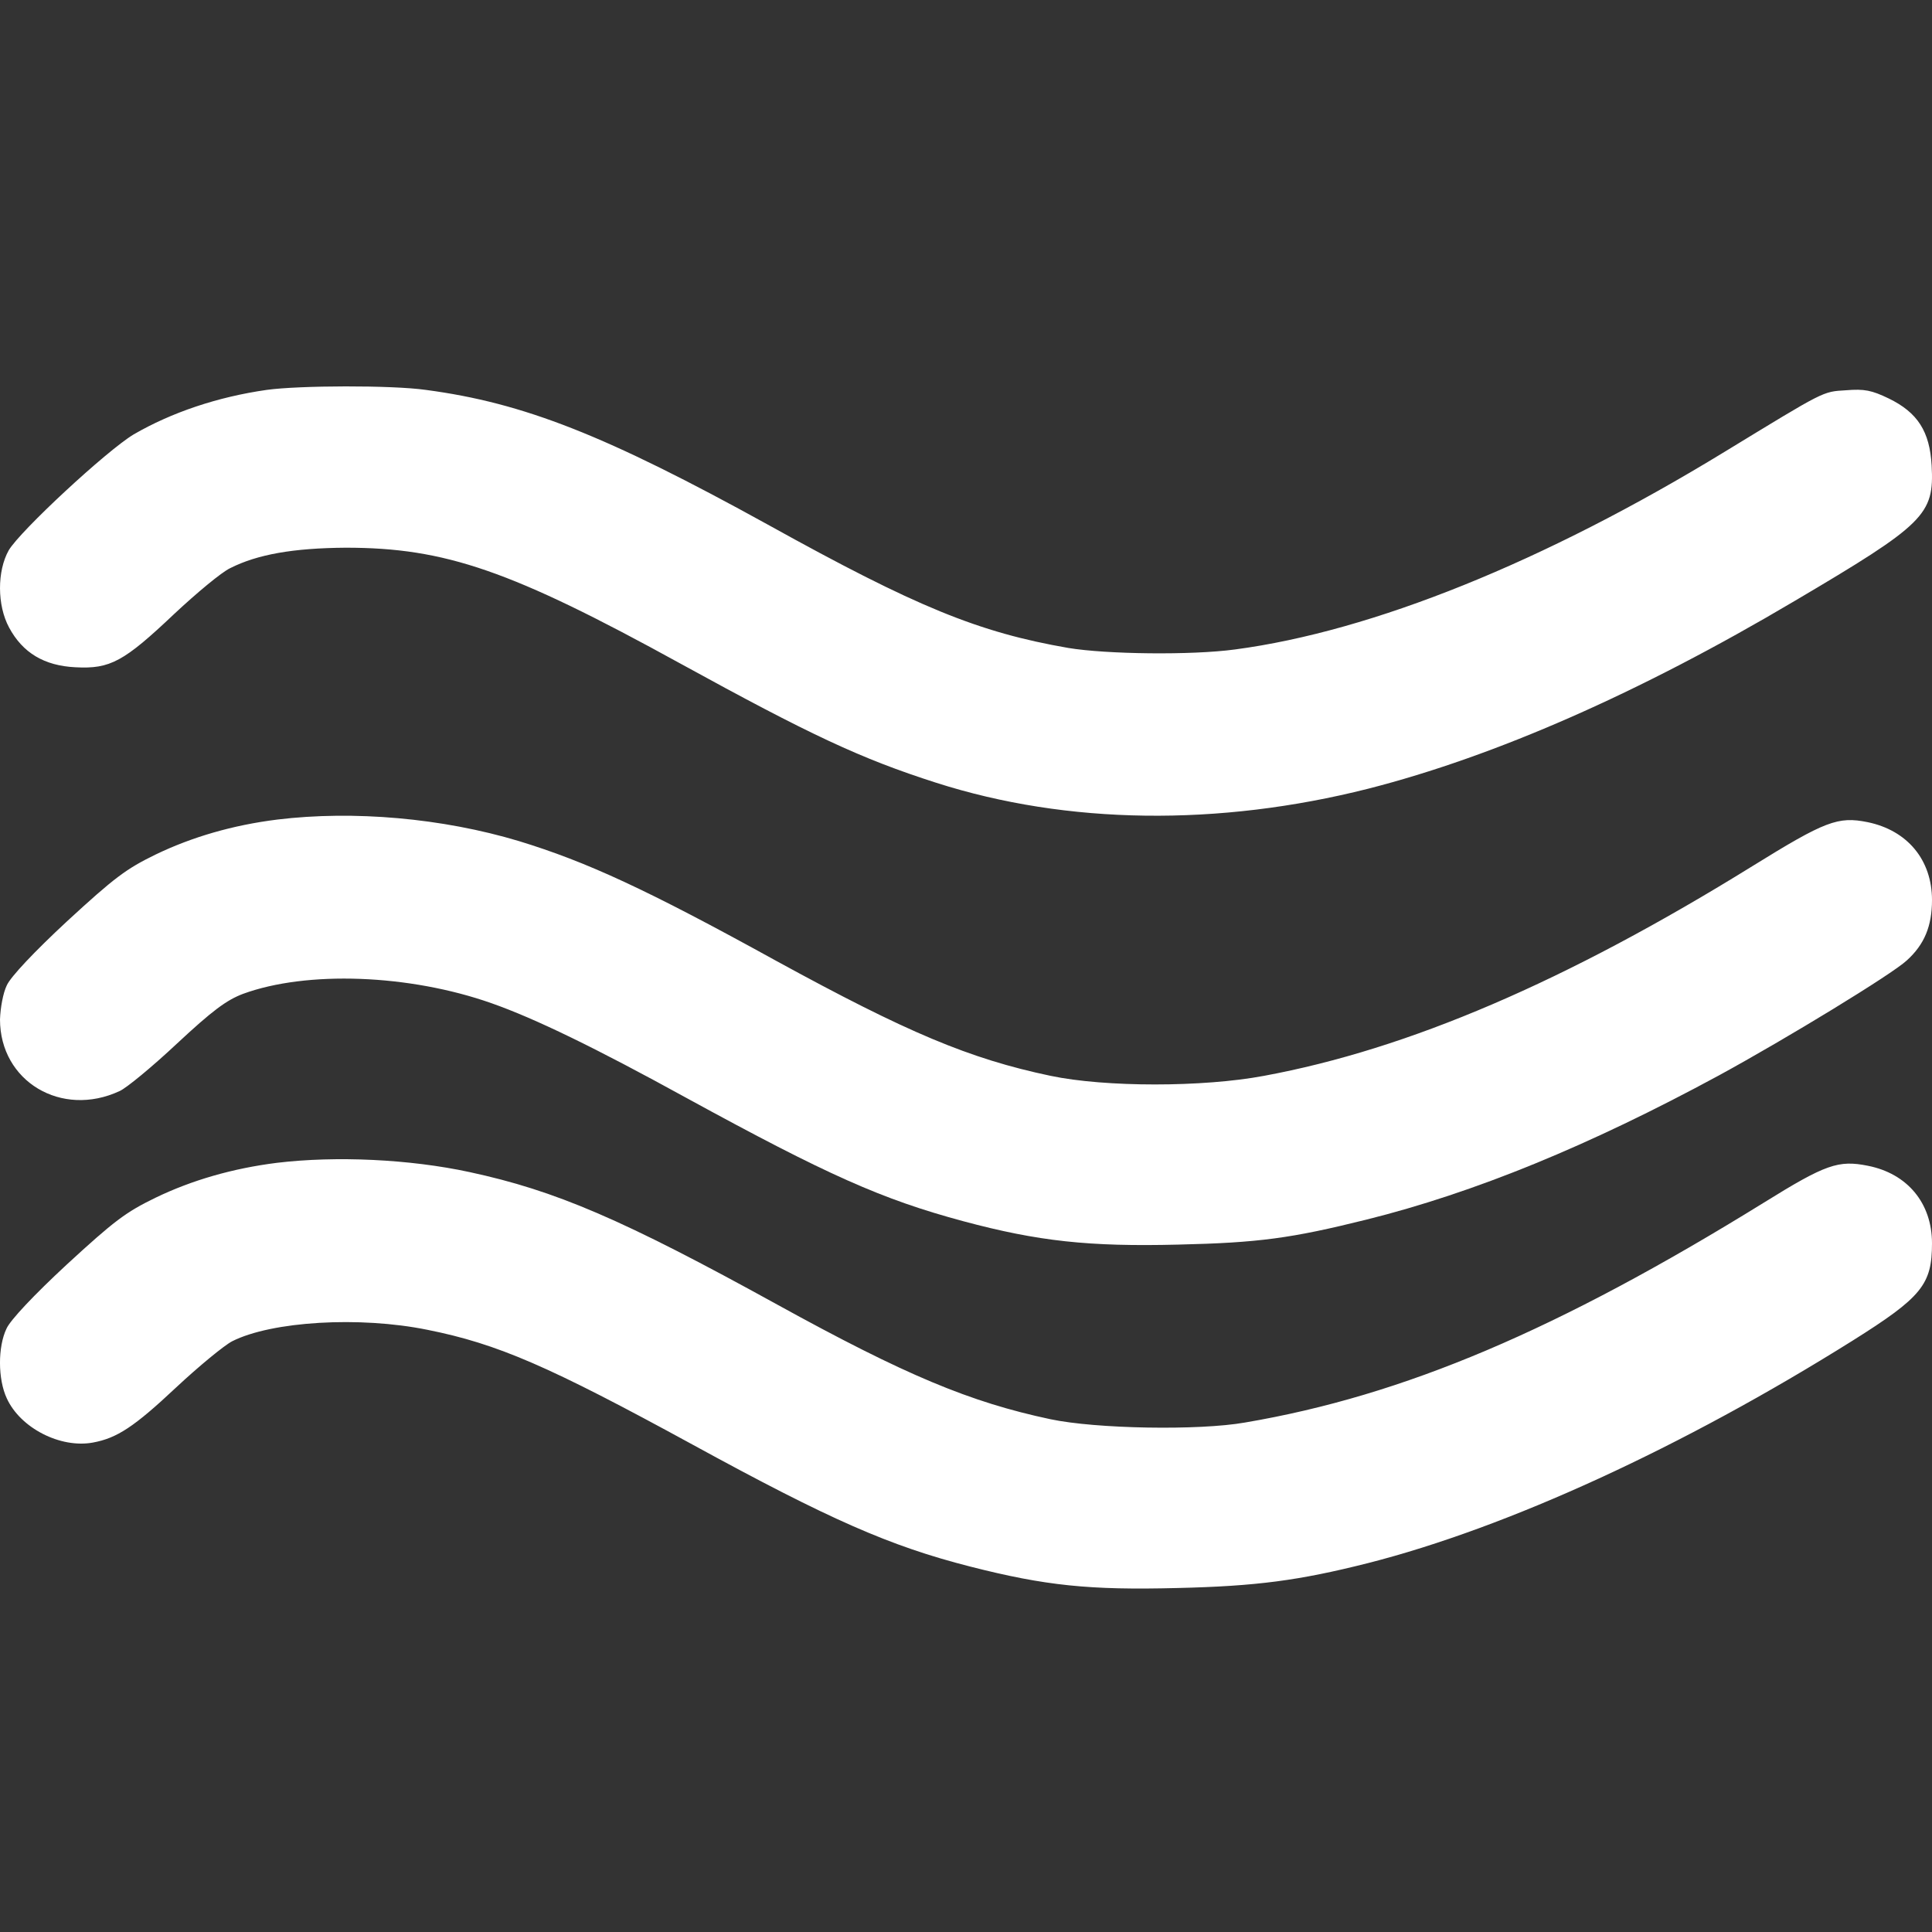 <svg width="45" height="45" viewBox="0 0 45 45" fill="none" xmlns="http://www.w3.org/2000/svg">
<rect x="0" y="0" width="45" height="45" fill="#333333" stroke="none"/>
<g clip-path="url(#clip0_456_267)">
<path d="M6.215 9.081C5.064 9.245 3.991 9.609 3.112 10.119C2.48 10.5 0.467 12.368 0.203 12.818C-0.069 13.302 -0.069 14.098 0.212 14.617C0.528 15.205 1.029 15.507 1.759 15.542C2.567 15.585 2.884 15.412 4.062 14.296C4.58 13.812 5.16 13.328 5.362 13.233C5.995 12.913 6.83 12.766 8.052 12.757C10.372 12.757 11.901 13.285 15.848 15.456C18.871 17.116 20.049 17.67 21.806 18.232C24.856 19.209 28.381 19.252 31.87 18.37C34.814 17.618 38.172 16.147 41.793 14.002C44.842 12.203 45.053 11.987 44.992 10.845C44.948 10.05 44.667 9.609 43.99 9.28C43.594 9.09 43.427 9.055 42.997 9.09C42.443 9.124 42.522 9.09 40.167 10.525C35.974 13.086 31.966 14.703 28.767 15.127C27.748 15.265 25.77 15.239 24.883 15.092C22.791 14.729 21.349 14.141 17.887 12.221C14.107 10.136 12.2 9.384 9.915 9.081C9.115 8.969 6.971 8.977 6.215 9.081Z" fill="white"/>
<path d="M6.46 19.089C5.423 19.218 4.474 19.495 3.63 19.901C2.936 20.238 2.663 20.445 1.564 21.456C0.809 22.156 0.246 22.752 0.158 22.951C0.07 23.132 0.009 23.478 0 23.745C0 25.188 1.433 26.043 2.786 25.413C2.944 25.344 3.551 24.843 4.122 24.307C4.948 23.538 5.273 23.296 5.66 23.149C7.146 22.605 9.527 22.691 11.443 23.365C12.454 23.72 13.86 24.402 15.996 25.577C19.266 27.365 20.54 27.935 22.439 28.445C24.179 28.912 25.365 29.041 27.448 28.989C29.32 28.946 30.076 28.842 31.816 28.41C34.348 27.78 37.02 26.683 40.034 25.05C41.634 24.177 44.068 22.691 44.411 22.372C44.824 22 45 21.568 45 20.964C45 20.031 44.429 19.34 43.497 19.149C42.812 19.011 42.513 19.123 40.825 20.169C36.475 22.864 32.801 24.436 29.443 25.058C28.02 25.326 25.743 25.326 24.469 25.058C22.579 24.661 21.129 24.048 18.079 22.38C15.056 20.713 13.667 20.074 12.085 19.59C10.301 19.054 8.235 18.873 6.46 19.089Z" fill="white"/>
<path d="M6.453 27.084C5.416 27.214 4.467 27.49 3.623 27.897C2.928 28.234 2.656 28.441 1.557 29.452C0.801 30.152 0.238 30.748 0.151 30.947C-0.052 31.371 -0.052 32.122 0.159 32.572C0.476 33.263 1.408 33.739 2.164 33.6C2.726 33.496 3.122 33.237 4.106 32.313C4.634 31.82 5.223 31.336 5.407 31.241C6.33 30.774 8.379 30.653 9.952 30.973C11.596 31.302 12.783 31.82 16.123 33.643C19.332 35.398 20.729 36.011 22.593 36.487C24.351 36.936 25.38 37.04 27.419 36.988C29.265 36.945 30.249 36.815 31.858 36.409C35.119 35.579 39.198 33.704 43.154 31.224C44.763 30.213 45 29.919 45 28.959C45 28.026 44.429 27.335 43.506 27.153C42.82 27.015 42.521 27.119 41.088 28.009C36.28 30.982 32.702 32.503 29.001 33.133C27.92 33.324 25.529 33.281 24.465 33.056C22.593 32.658 21.099 32.036 18.101 30.385C14.497 28.398 12.941 27.732 10.937 27.3C9.539 26.998 7.825 26.92 6.453 27.084Z" fill="white"/>
</g>
<defs>
<clipPath id="clip0_456_267">
<rect width="45" height="45" fill="white"/>
</clipPath>
</defs>
</svg>

